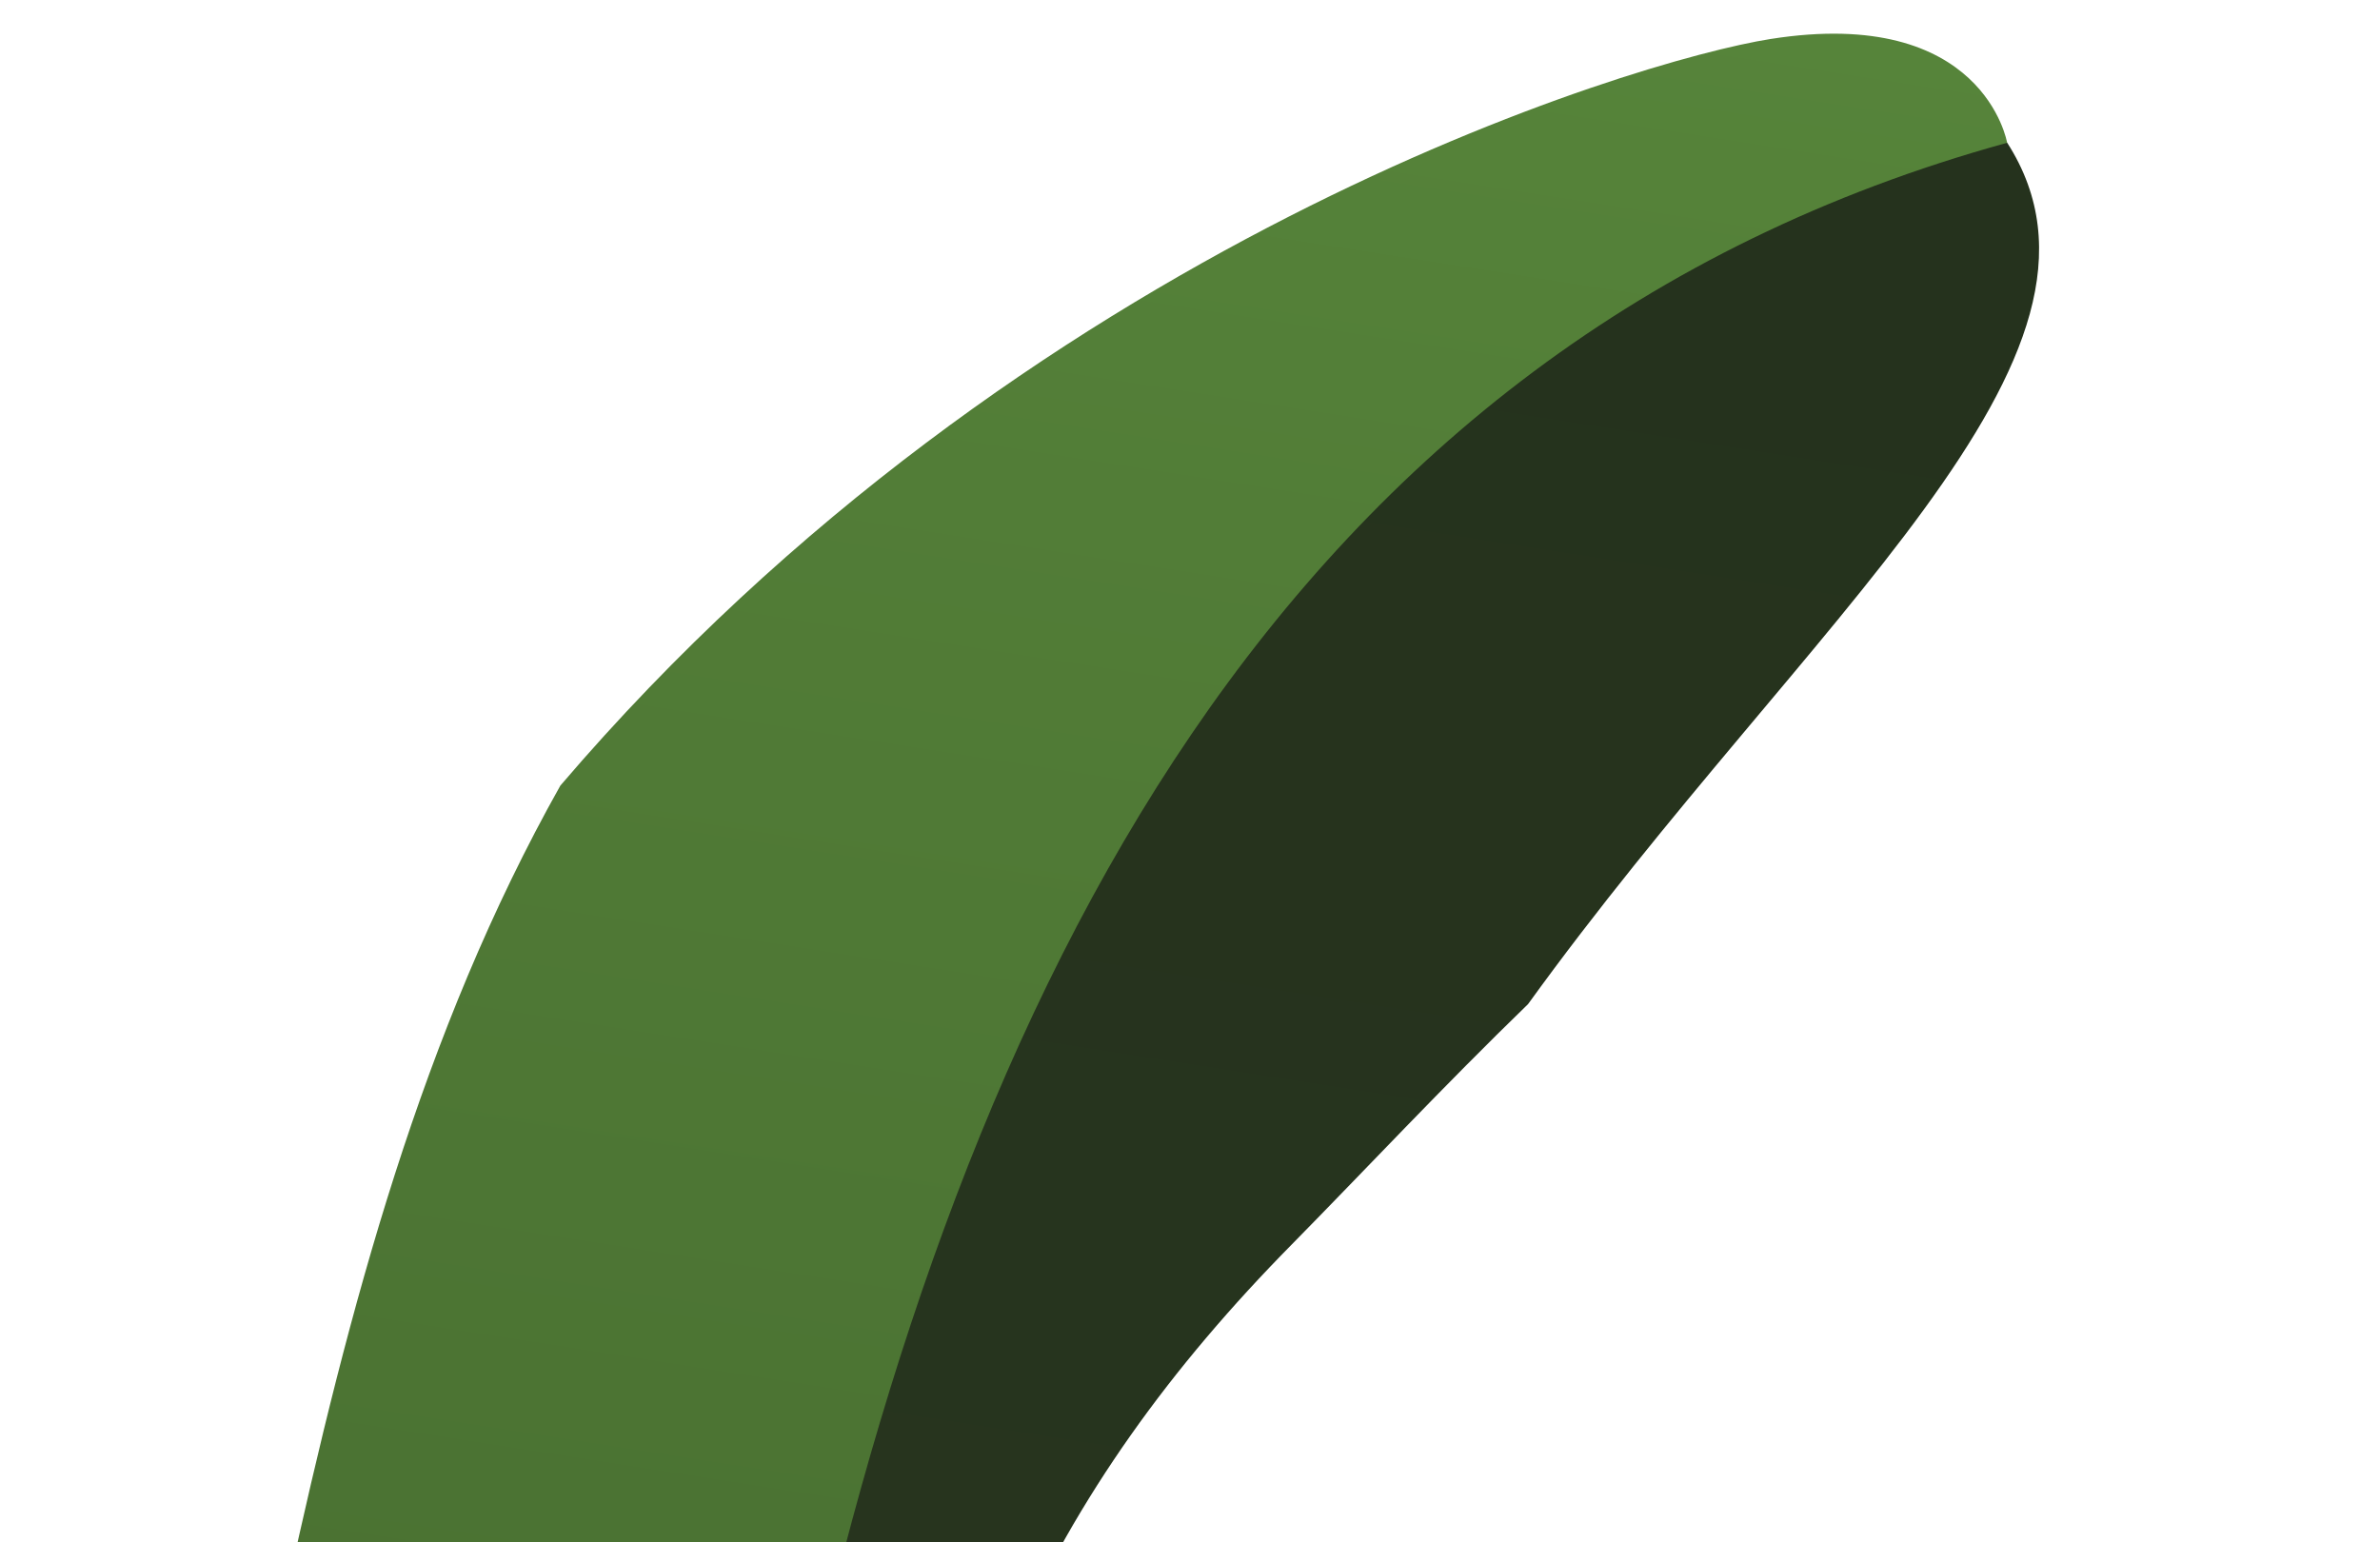<svg xmlns="http://www.w3.org/2000/svg" width="54" height="35" viewBox="0 0 54 35"><linearGradient id="a" gradientUnits="userSpaceOnUse" x1="31.209" y1="8.531" x2="31.209" y2="181.515" gradientTransform="matrix(.988 .154 -.154 .988 3.968 -11.949)"><stop offset="0" stop-color="#25321D"/><stop offset="1" stop-color="#2D3D21"/></linearGradient><path fill="url(#a)" d="M16.4 36.698c2.184.188 4.363.416 6.54.665 1.498-3.412 3.622-6.337 6.376-9.13 1.64-1.666 3.43-3.582 5.354-5.447C40.997 14.03 48.674 8.12 45.542 3.24c0 0-10.918-3.556-19.962 9.037-3.81 5.302-7.74 14.117-11.084 24.245.64.06 1.274.123 1.903.176z"/><linearGradient id="b" gradientUnits="userSpaceOnUse" x1="26.66" y1="6.692" x2="26.66" y2="173.495" gradientTransform="matrix(.988 .154 -.154 .988 3.968 -11.949)"><stop offset="0" stop-color="#56843A"/><stop offset=".079" stop-color="#527D37"/><stop offset=".416" stop-color="#42662D"/><stop offset=".73" stop-color="#395826"/><stop offset="1" stop-color="#365324"/></linearGradient><path fill="url(#b)" d="M16.4 36.698c.477.04 1.31 2.44 1.79 2.482C21.884 22.46 28.973 7.81 45.54 3.24c0 0-.528-3.12-5.37-2.355-3.06.483-16.934 4.62-27.456 16.942C9.57 23.42 7.914 29.67 6.52 36.047c3.296-.076 6.66.375 9.88.65z"/></svg>